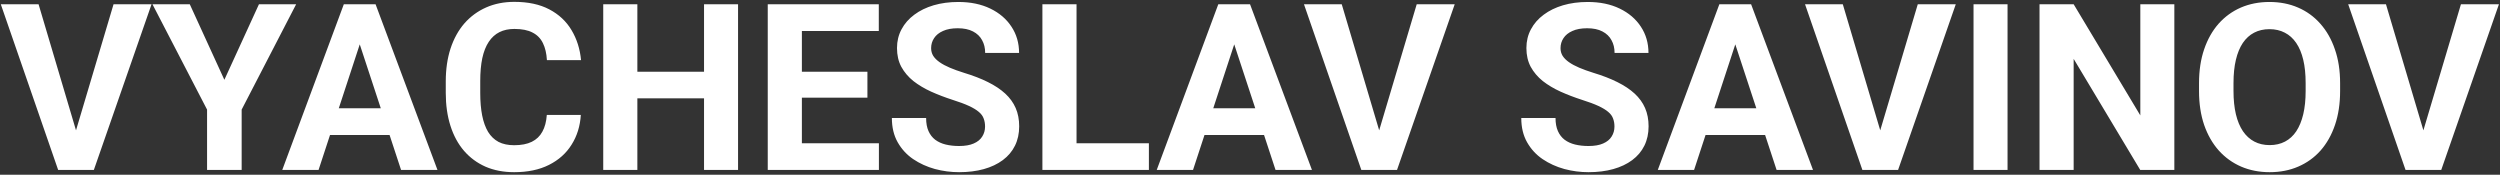 <svg width="515" height="36" viewBox="0 0 515 36" fill="none" xmlns="http://www.w3.org/2000/svg">
<rect x="0" y="0" width="515" height="36" fill="#333333" stroke="none"/>
<g clip-path="url(#clip0_104_61)">
<path d="M15.352 27.875L23.391 0.875H31.219L19.336 35H14.18L15.352 27.875ZM7.945 0.875L15.961 27.875L17.18 35H11.977L0.164 0.875H7.945ZM39.094 0.875L46.219 16.438L53.344 0.875H61.008L49.781 22.578V35H42.656V22.578L31.406 0.875H39.094ZM74.906 6.711L65.625 35H58.148L70.828 0.875H75.586L74.906 6.711ZM82.617 35L73.312 6.711L72.562 0.875H77.367L90.117 35H82.617ZM82.195 22.297V27.805H64.172V22.297H82.195ZM112.641 23.68H119.648C119.508 25.977 118.875 28.016 117.75 29.797C116.641 31.578 115.086 32.969 113.086 33.969C111.102 34.969 108.711 35.469 105.914 35.469C103.727 35.469 101.766 35.094 100.031 34.344C98.297 33.578 96.812 32.484 95.578 31.062C94.359 29.641 93.43 27.922 92.789 25.906C92.148 23.891 91.828 21.633 91.828 19.133V16.766C91.828 14.266 92.156 12.008 92.812 9.992C93.484 7.961 94.438 6.234 95.672 4.812C96.922 3.391 98.414 2.297 100.148 1.531C101.883 0.766 103.82 0.383 105.961 0.383C108.805 0.383 111.203 0.898 113.156 1.93C115.125 2.961 116.648 4.383 117.727 6.195C118.82 8.008 119.477 10.07 119.695 12.383H112.664C112.586 11.008 112.312 9.844 111.844 8.891C111.375 7.922 110.664 7.195 109.711 6.711C108.773 6.211 107.523 5.961 105.961 5.961C104.789 5.961 103.766 6.18 102.891 6.617C102.016 7.055 101.281 7.719 100.688 8.609C100.094 9.5 99.648 10.625 99.352 11.984C99.07 13.328 98.93 14.906 98.93 16.719V19.133C98.93 20.898 99.062 22.453 99.328 23.797C99.594 25.125 100 26.25 100.547 27.172C101.109 28.078 101.828 28.766 102.703 29.234C103.594 29.688 104.664 29.914 105.914 29.914C107.383 29.914 108.594 29.68 109.547 29.211C110.5 28.742 111.227 28.047 111.727 27.125C112.242 26.203 112.547 25.055 112.641 23.68ZM147.023 14.773V20.258H129.211V14.773H147.023ZM131.297 0.875V35H124.266V0.875H131.297ZM152.039 0.875V35H145.031V0.875H152.039ZM181.055 29.516V35H162.891V29.516H181.055ZM165.188 0.875V35H158.156V0.875H165.188ZM178.688 14.773V20.117H162.891V14.773H178.688ZM181.031 0.875V6.383H162.891V0.875H181.031ZM202.922 26.07C202.922 25.461 202.828 24.914 202.641 24.43C202.469 23.93 202.141 23.477 201.656 23.07C201.172 22.648 200.492 22.234 199.617 21.828C198.742 21.422 197.609 21 196.219 20.562C194.672 20.062 193.203 19.5 191.812 18.875C190.438 18.25 189.219 17.523 188.156 16.695C187.109 15.852 186.281 14.875 185.672 13.766C185.078 12.656 184.781 11.367 184.781 9.898C184.781 8.477 185.094 7.188 185.719 6.031C186.344 4.859 187.219 3.859 188.344 3.031C189.469 2.188 190.797 1.539 192.328 1.086C193.875 0.633 195.57 0.406 197.414 0.406C199.93 0.406 202.125 0.859 204 1.766C205.875 2.672 207.328 3.914 208.359 5.492C209.406 7.07 209.93 8.875 209.93 10.906H202.945C202.945 9.906 202.734 9.031 202.312 8.281C201.906 7.516 201.281 6.914 200.438 6.477C199.609 6.039 198.562 5.82 197.297 5.82C196.078 5.82 195.062 6.008 194.25 6.383C193.438 6.742 192.828 7.234 192.422 7.859C192.016 8.469 191.812 9.156 191.812 9.922C191.812 10.5 191.953 11.023 192.234 11.492C192.531 11.961 192.969 12.398 193.547 12.805C194.125 13.211 194.836 13.594 195.68 13.953C196.523 14.312 197.5 14.664 198.609 15.008C200.469 15.57 202.102 16.203 203.508 16.906C204.93 17.609 206.117 18.398 207.07 19.273C208.023 20.148 208.742 21.141 209.227 22.25C209.711 23.359 209.953 24.617 209.953 26.023C209.953 27.508 209.664 28.836 209.086 30.008C208.508 31.18 207.672 32.172 206.578 32.984C205.484 33.797 204.18 34.414 202.664 34.836C201.148 35.258 199.453 35.469 197.578 35.469C195.891 35.469 194.227 35.25 192.586 34.812C190.945 34.359 189.453 33.68 188.109 32.773C186.781 31.867 185.719 30.711 184.922 29.305C184.125 27.898 183.727 26.234 183.727 24.312H190.781C190.781 25.375 190.945 26.273 191.273 27.008C191.602 27.742 192.062 28.336 192.656 28.789C193.266 29.242 193.984 29.57 194.812 29.773C195.656 29.977 196.578 30.078 197.578 30.078C198.797 30.078 199.797 29.906 200.578 29.562C201.375 29.219 201.961 28.742 202.336 28.133C202.727 27.523 202.922 26.836 202.922 26.07ZM236.672 29.516V35H219.492V29.516H236.672ZM221.766 0.875V35H214.734V0.875H221.766ZM255.047 6.711L245.766 35H238.289L250.969 0.875H255.727L255.047 6.711ZM262.758 35L253.453 6.711L252.703 0.875H257.508L270.258 35H262.758ZM262.336 22.297V27.805H244.312V22.297H262.336ZM283.805 27.875L291.844 0.875H299.672L287.789 35H282.633L283.805 27.875ZM276.398 0.875L284.414 27.875L285.633 35H280.43L268.617 0.875H276.398ZM332.578 26.07C332.578 25.461 332.484 24.914 332.297 24.43C332.125 23.93 331.797 23.477 331.312 23.07C330.828 22.648 330.148 22.234 329.273 21.828C328.398 21.422 327.266 21 325.875 20.562C324.328 20.062 322.859 19.5 321.469 18.875C320.094 18.25 318.875 17.523 317.812 16.695C316.766 15.852 315.938 14.875 315.328 13.766C314.734 12.656 314.438 11.367 314.438 9.898C314.438 8.477 314.75 7.188 315.375 6.031C316 4.859 316.875 3.859 318 3.031C319.125 2.188 320.453 1.539 321.984 1.086C323.531 0.633 325.227 0.406 327.07 0.406C329.586 0.406 331.781 0.859 333.656 1.766C335.531 2.672 336.984 3.914 338.016 5.492C339.062 7.07 339.586 8.875 339.586 10.906H332.602C332.602 9.906 332.391 9.031 331.969 8.281C331.562 7.516 330.938 6.914 330.094 6.477C329.266 6.039 328.219 5.82 326.953 5.82C325.734 5.82 324.719 6.008 323.906 6.383C323.094 6.742 322.484 7.234 322.078 7.859C321.672 8.469 321.469 9.156 321.469 9.922C321.469 10.5 321.609 11.023 321.891 11.492C322.188 11.961 322.625 12.398 323.203 12.805C323.781 13.211 324.492 13.594 325.336 13.953C326.18 14.312 327.156 14.664 328.266 15.008C330.125 15.57 331.758 16.203 333.164 16.906C334.586 17.609 335.773 18.398 336.727 19.273C337.68 20.148 338.398 21.141 338.883 22.25C339.367 23.359 339.609 24.617 339.609 26.023C339.609 27.508 339.32 28.836 338.742 30.008C338.164 31.18 337.328 32.172 336.234 32.984C335.141 33.797 333.836 34.414 332.32 34.836C330.805 35.258 329.109 35.469 327.234 35.469C325.547 35.469 323.883 35.25 322.242 34.812C320.602 34.359 319.109 33.68 317.766 32.773C316.438 31.867 315.375 30.711 314.578 29.305C313.781 27.898 313.383 26.234 313.383 24.312H320.438C320.438 25.375 320.602 26.273 320.93 27.008C321.258 27.742 321.719 28.336 322.312 28.789C322.922 29.242 323.641 29.57 324.469 29.773C325.312 29.977 326.234 30.078 327.234 30.078C328.453 30.078 329.453 29.906 330.234 29.562C331.031 29.219 331.617 28.742 331.992 28.133C332.383 27.523 332.578 26.836 332.578 26.07ZM358.266 6.711L348.984 35H341.508L354.188 0.875H358.945L358.266 6.711ZM365.977 35L356.672 6.711L355.922 0.875H360.727L373.477 35H365.977ZM365.555 22.297V27.805H347.531V22.297H365.555ZM387.023 27.875L395.062 0.875H402.891L391.008 35H385.852L387.023 27.875ZM379.617 0.875L387.633 27.875L388.852 35H383.648L371.836 0.875H379.617ZM413.555 0.875V35H406.547V0.875H413.555ZM447.914 0.875V35H440.883L427.172 12.125V35H420.141V0.875H427.172L440.906 23.773V0.875H447.914ZM482.062 17.141V18.758C482.062 21.352 481.711 23.68 481.008 25.742C480.305 27.805 479.312 29.562 478.031 31.016C476.75 32.453 475.219 33.555 473.438 34.32C471.672 35.086 469.711 35.469 467.555 35.469C465.414 35.469 463.453 35.086 461.672 34.32C459.906 33.555 458.375 32.453 457.078 31.016C455.781 29.562 454.773 27.805 454.055 25.742C453.352 23.68 453 21.352 453 18.758V17.141C453 14.531 453.352 12.203 454.055 10.156C454.758 8.094 455.75 6.336 457.031 4.883C458.328 3.43 459.859 2.32 461.625 1.555C463.406 0.789 465.367 0.406 467.508 0.406C469.664 0.406 471.625 0.789 473.391 1.555C475.172 2.32 476.703 3.43 477.984 4.883C479.281 6.336 480.281 8.094 480.984 10.156C481.703 12.203 482.062 14.531 482.062 17.141ZM474.961 18.758V17.094C474.961 15.281 474.797 13.688 474.469 12.312C474.141 10.938 473.656 9.781 473.016 8.844C472.375 7.906 471.594 7.203 470.672 6.734C469.75 6.25 468.695 6.008 467.508 6.008C466.32 6.008 465.266 6.25 464.344 6.734C463.438 7.203 462.664 7.906 462.023 8.844C461.398 9.781 460.922 10.938 460.594 12.312C460.266 13.688 460.102 15.281 460.102 17.094V18.758C460.102 20.555 460.266 22.148 460.594 23.539C460.922 24.914 461.406 26.078 462.047 27.031C462.688 27.969 463.469 28.68 464.391 29.164C465.312 29.648 466.367 29.891 467.555 29.891C468.742 29.891 469.797 29.648 470.719 29.164C471.641 28.68 472.414 27.969 473.039 27.031C473.664 26.078 474.141 24.914 474.469 23.539C474.797 22.148 474.961 20.555 474.961 18.758ZM498.914 27.875L506.953 0.875H514.781L502.898 35H497.742L498.914 27.875ZM491.508 0.875L499.523 27.875L500.742 35H495.539L483.727 0.875H491.508Z" fill="white"/>
</g>
<defs>
<clipPath id="clip0_104_61">
<rect width="515" height="36" fill="white"/>
</clipPath>
</defs>
</svg>
